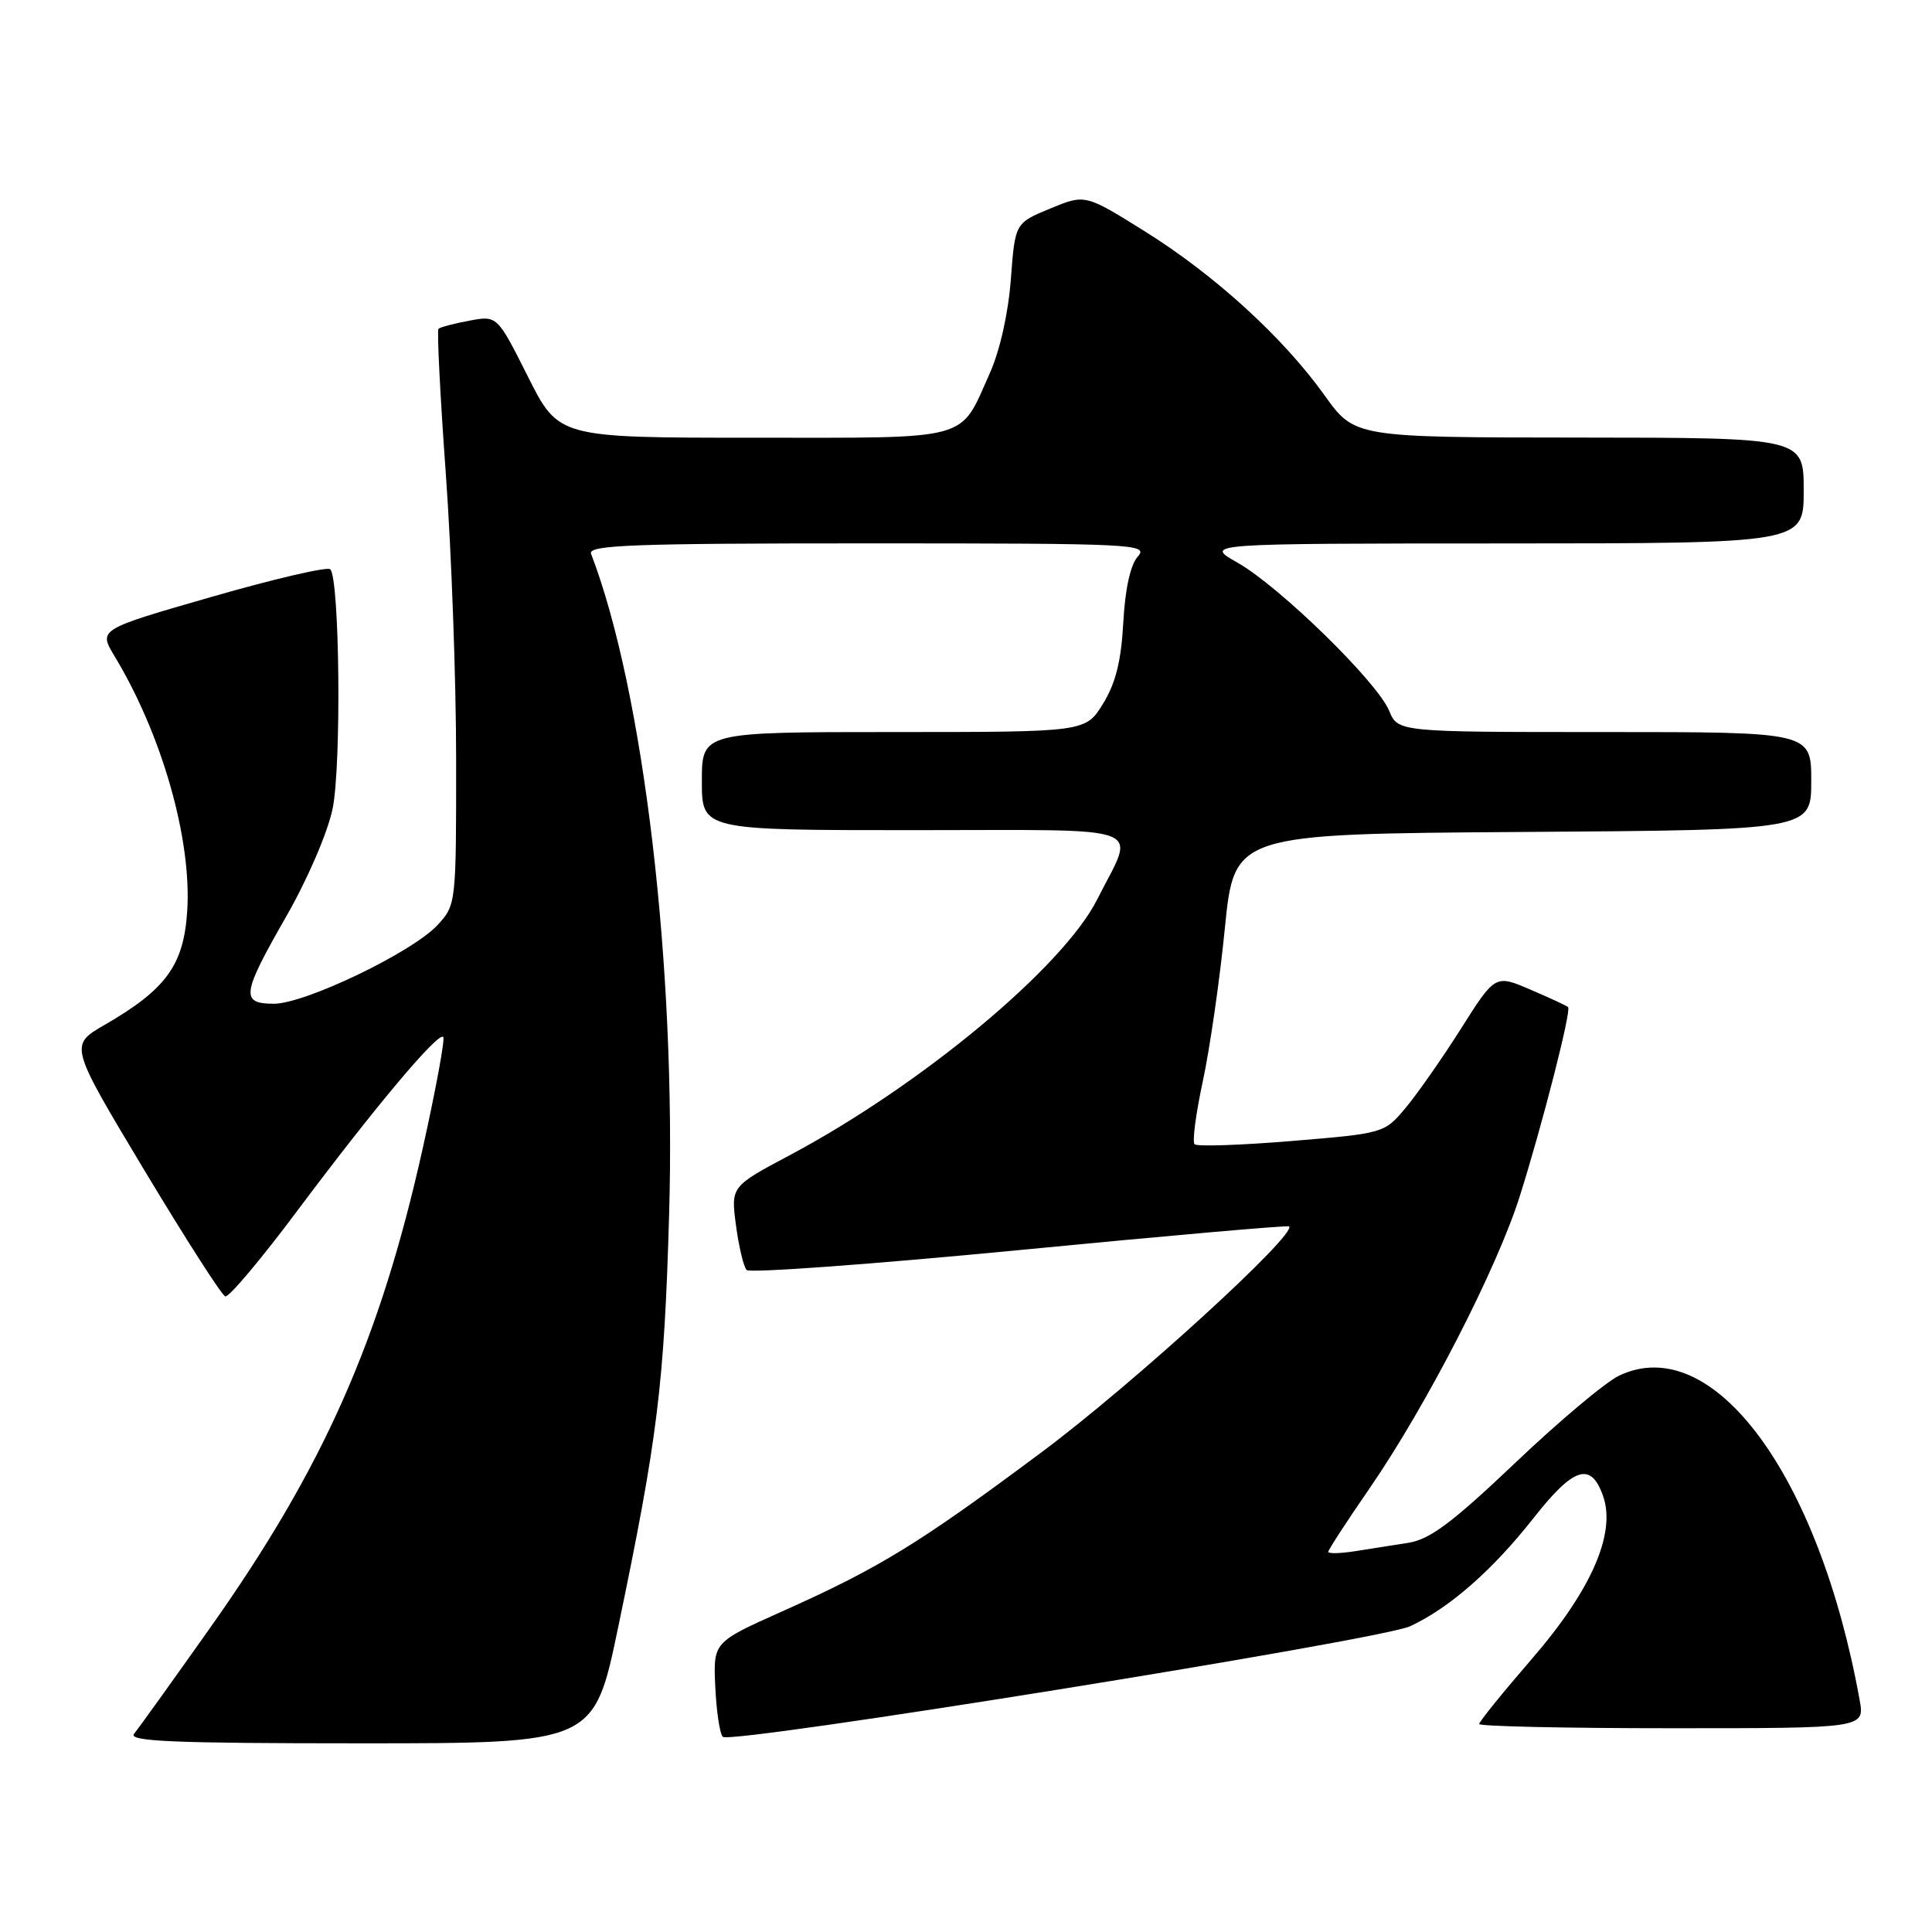 <?xml version="1.0" encoding="UTF-8" standalone="no"?>
<!DOCTYPE svg PUBLIC "-//W3C//DTD SVG 1.1//EN" "http://www.w3.org/Graphics/SVG/1.1/DTD/svg11.dtd" >
<svg xmlns="http://www.w3.org/2000/svg" xmlns:xlink="http://www.w3.org/1999/xlink" version="1.1" viewBox="0 0 256 256">
 <g >
 <path fill="currentColor"
d=" M 81.90 215.67 C 87.15 190.48 88.01 183.51 88.66 161.00 C 89.61 128.11 85.29 91.56 78.32 73.38 C 77.87 72.22 83.74 72.00 115.05 72.00 C 150.46 72.00 152.23 72.09 150.76 73.75 C 149.78 74.86 149.08 78.06 148.84 82.51 C 148.56 87.61 147.83 90.53 146.15 93.26 C 143.84 97.00 143.84 97.00 118.42 97.00 C 93.00 97.00 93.00 97.00 93.00 103.50 C 93.00 110.00 93.00 110.00 121.07 110.00 C 152.96 110.00 150.47 109.07 145.40 119.15 C 140.90 128.12 122.11 143.76 104.72 153.03 C 96.84 157.22 96.84 157.22 97.52 162.36 C 97.90 165.19 98.53 167.85 98.93 168.28 C 99.34 168.71 115.60 167.52 135.08 165.64 C 154.56 163.75 170.64 162.34 170.81 162.50 C 171.90 163.52 150.07 183.45 138.00 192.44 C 121.70 204.59 116.56 207.74 103.57 213.55 C 94.50 217.61 94.50 217.61 94.78 223.53 C 94.93 226.79 95.38 229.77 95.78 230.14 C 96.85 231.15 182.94 217.30 186.84 215.49 C 192.04 213.08 197.75 208.08 203.17 201.19 C 208.54 194.36 210.80 193.64 212.42 198.24 C 214.15 203.18 210.86 210.71 202.99 219.80 C 199.15 224.24 196.00 228.13 196.00 228.44 C 196.00 228.75 207.50 229.00 221.55 229.00 C 247.09 229.00 247.09 229.00 246.41 225.25 C 241.01 195.35 226.93 176.37 214.54 182.28 C 212.75 183.13 206.55 188.34 200.76 193.85 C 192.46 201.74 189.46 203.99 186.61 204.43 C 184.62 204.75 181.42 205.25 179.50 205.55 C 177.57 205.85 176.00 205.88 176.00 205.63 C 176.00 205.37 178.46 201.58 181.47 197.22 C 188.99 186.30 198.34 168.12 201.38 158.50 C 204.37 149.03 208.24 133.90 207.78 133.45 C 207.60 133.27 205.36 132.23 202.79 131.13 C 198.13 129.13 198.13 129.13 193.58 136.31 C 191.08 140.27 187.76 145.00 186.22 146.84 C 183.43 150.16 183.33 150.18 171.14 151.19 C 164.39 151.75 158.61 151.94 158.29 151.62 C 157.96 151.30 158.46 147.54 159.38 143.27 C 160.30 139.00 161.62 129.88 162.30 123.00 C 163.55 110.50 163.55 110.50 201.78 110.24 C 240.00 109.98 240.00 109.98 240.00 103.49 C 240.00 97.00 240.00 97.00 212.62 97.00 C 185.24 97.00 185.24 97.00 184.07 94.18 C 182.49 90.35 169.55 77.72 164.00 74.57 C 159.50 72.02 159.50 72.02 199.25 72.01 C 239.00 72.00 239.00 72.00 239.00 65.00 C 239.00 58.00 239.00 58.00 209.25 57.98 C 179.50 57.96 179.50 57.96 175.50 52.37 C 169.99 44.67 160.93 36.41 151.61 30.60 C 143.78 25.72 143.78 25.72 139.14 27.64 C 134.50 29.56 134.50 29.56 133.94 37.03 C 133.60 41.52 132.49 46.48 131.15 49.46 C 127.08 58.54 129.07 58.00 99.86 58.00 C 74.02 58.00 74.02 58.00 69.95 49.90 C 65.88 41.80 65.88 41.80 62.19 42.49 C 60.16 42.87 58.32 43.35 58.10 43.57 C 57.89 43.78 58.32 52.41 59.07 62.73 C 59.82 73.05 60.44 90.14 60.44 100.70 C 60.45 119.74 60.43 119.91 57.98 122.57 C 54.67 126.16 40.44 133.00 36.30 133.00 C 31.84 133.00 32.02 131.74 37.96 121.38 C 40.75 116.51 43.42 110.31 44.07 107.17 C 45.25 101.48 45.01 76.68 43.76 75.43 C 43.39 75.06 36.33 76.70 28.07 79.08 C 13.04 83.40 13.04 83.40 15.18 86.95 C 21.46 97.33 25.41 111.19 24.81 120.68 C 24.35 127.89 22.03 131.08 13.85 135.81 C 9.19 138.50 9.19 138.50 19.09 155.00 C 24.54 164.07 29.38 171.63 29.85 171.78 C 30.32 171.94 34.67 166.77 39.51 160.28 C 49.66 146.71 58.05 136.72 58.73 137.40 C 58.99 137.65 57.76 144.31 56.01 152.18 C 50.34 177.64 42.82 194.56 27.72 215.87 C 22.80 222.82 18.32 229.06 17.76 229.75 C 16.96 230.74 23.08 231.00 47.73 231.00 C 78.71 231.00 78.71 231.00 81.90 215.67 Z "/>
</g>
</svg>